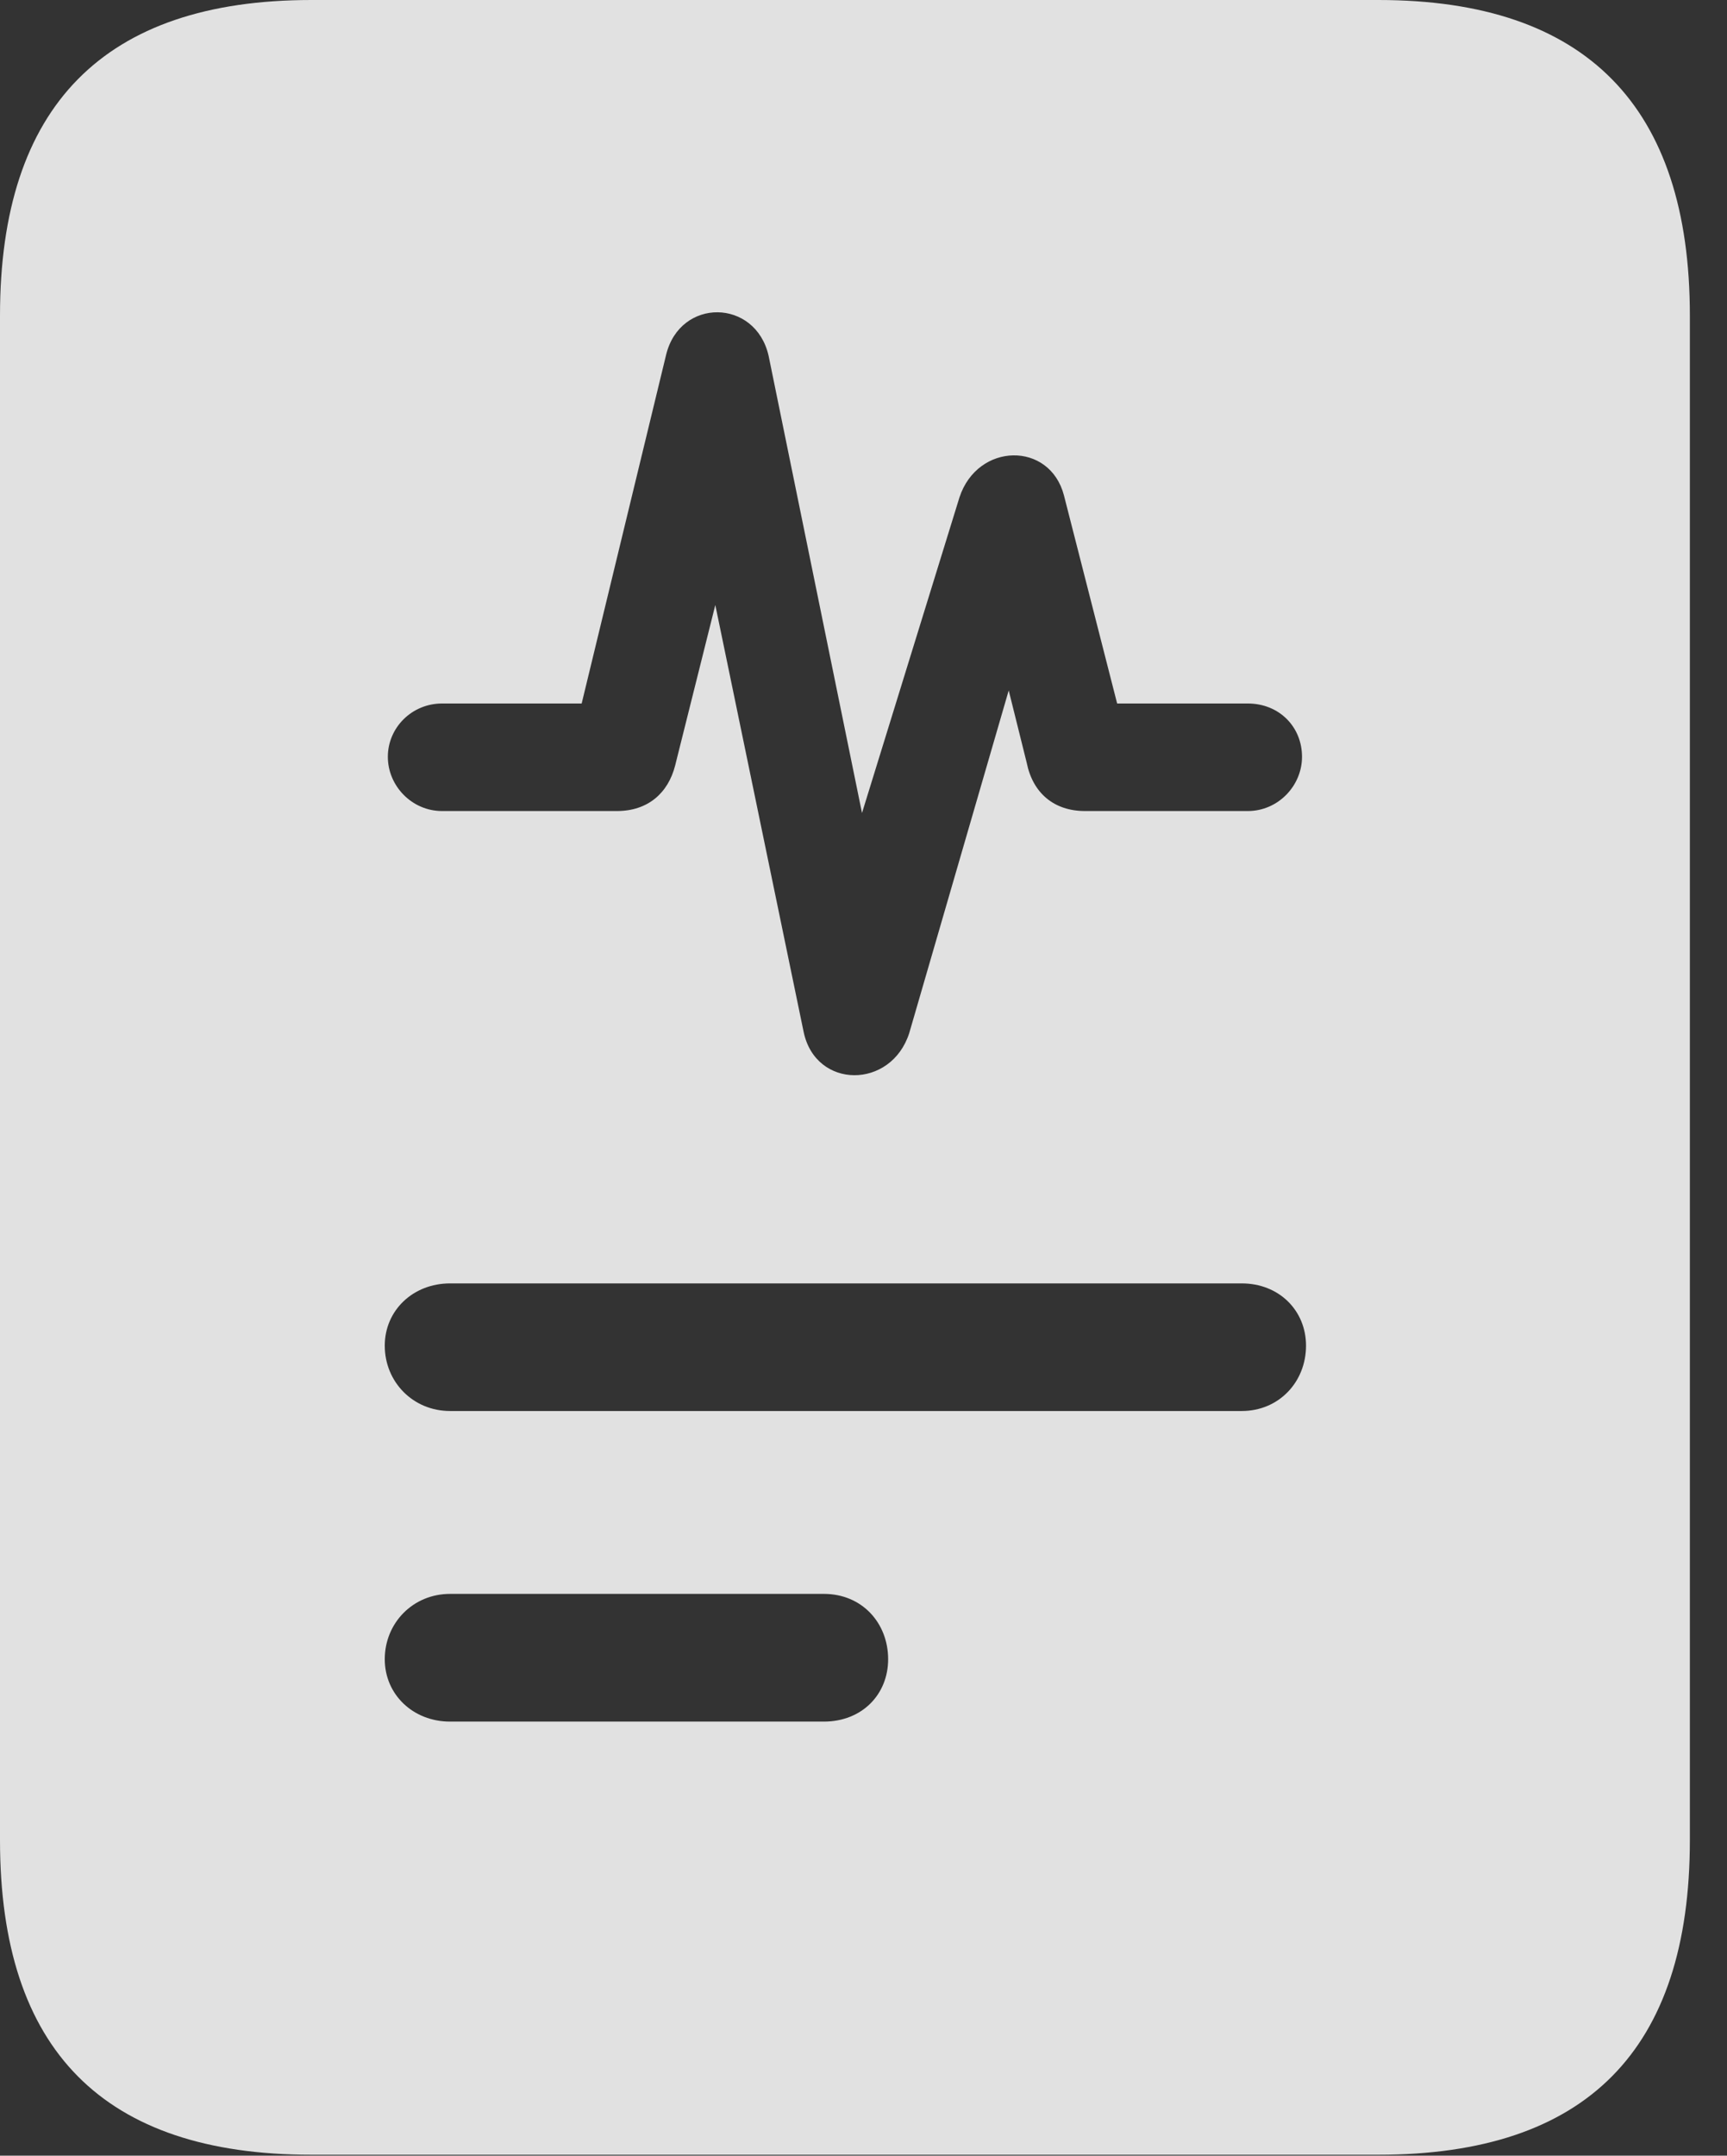 <?xml version="1.0" encoding="UTF-8"?>
<!--Generator: Apple Native CoreSVG 341-->
<!DOCTYPE svg
PUBLIC "-//W3C//DTD SVG 1.1//EN"
       "http://www.w3.org/Graphics/SVG/1.1/DTD/svg11.dtd">
<svg version="1.1" xmlns="http://www.w3.org/2000/svg" xmlns:xlink="http://www.w3.org/1999/xlink" viewBox="0 0 16.787 20.947">
 <rect x="0" y="0" width="16.787" height="20.947" fill="#333333" stroke="none"/>
 <g>
  <rect height="20.947" opacity="0" width="16.787" x="0" y="0"/>
  <path d="M4.297 7.881C4.004 7.881 3.77 7.637 3.77 7.354C3.77 7.07 4.004 6.836 4.297 6.836L5.654 6.836L6.475 3.447C6.611 2.891 7.344 2.9 7.471 3.457L8.379 7.9L9.326 4.834C9.502 4.297 10.205 4.287 10.342 4.814L10.859 6.836L12.129 6.836C12.432 6.836 12.656 7.061 12.656 7.354C12.656 7.637 12.422 7.881 12.129 7.881L10.547 7.881C10.244 7.881 10.039 7.705 9.98 7.412L9.805 6.709L8.838 10.039C8.662 10.586 7.93 10.586 7.812 10.029L6.953 5.879L6.562 7.441C6.494 7.705 6.299 7.881 5.996 7.881ZM4.375 13.711C4.014 13.711 3.74 13.428 3.74 13.076C3.74 12.734 4.014 12.471 4.375 12.471L12.07 12.471C12.432 12.471 12.695 12.734 12.695 13.076C12.695 13.428 12.432 13.711 12.07 13.711ZM4.375 16.729C4.014 16.729 3.74 16.465 3.74 16.123C3.74 15.771 4.014 15.488 4.375 15.488L8.008 15.488C8.379 15.488 8.633 15.771 8.633 16.123C8.633 16.465 8.379 16.729 8.008 16.729ZM0 17.881C0 19.922 1.006 20.938 3.027 20.938L13.398 20.938C15.42 20.938 16.426 19.922 16.426 17.881L16.426 3.066C16.426 1.035 15.42 0 13.398 0L3.027 0C1.006 0 0 1.035 0 3.066Z" fill="white" fill-opacity="0.85"/>
 </g>
</svg>
